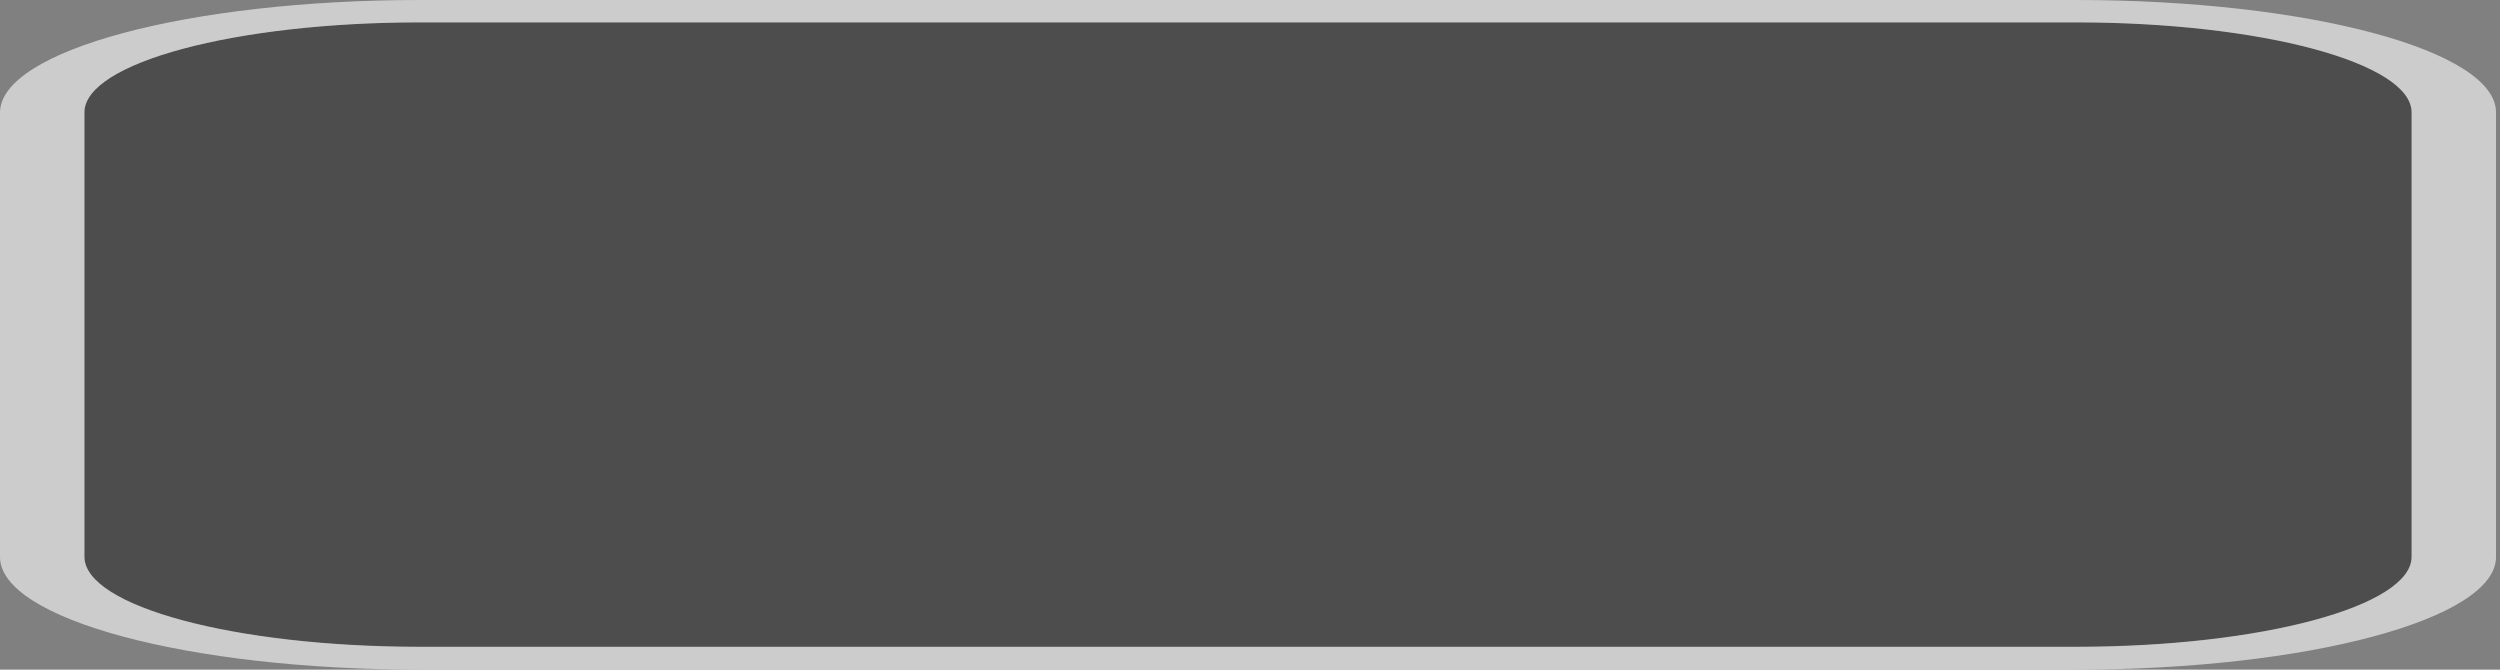 <svg width="224" height="60" viewBox="0 0 224 60" fill="none" xmlns="http://www.w3.org/2000/svg">
<rect x="0" y="0" width="224" height="60" fill="#808080" stroke="none"/>
<path opacity="0.4" d="M37.634 57.971H186.01C202.576 57.971 216.081 54.348 216.081 49.903V10.072C216.081 5.628 202.576 2.005 186.01 2.005H37.634C21.068 2.005 7.563 5.628 7.563 10.072V49.879C7.563 54.348 20.978 57.971 37.634 57.971Z" fill="url(#paint0_linear_1_2333)"/>
<path opacity="0.6" d="M186.01 2.005C202.576 2.005 216.082 5.628 216.082 10.072V49.879C216.082 54.324 202.576 57.947 186.01 57.947H37.634C21.068 57.947 7.563 54.324 7.563 49.879V10.072C7.563 5.628 21.068 2.005 37.634 2.005H186.01ZM186.01 0H37.634C16.926 0 0 4.517 0 10.097V49.903C0 55.459 16.836 60 37.634 60H186.01C206.718 60 223.644 55.483 223.644 49.903V10.072C223.644 4.517 206.808 0 186.01 0Z" fill="white"/>
<defs>
<linearGradient id="paint0_linear_1_2333" x1="111.835" y1="57.967" x2="111.835" y2="2.013" gradientUnits="userSpaceOnUse">
<stop/>
<stop offset="1"/>
</linearGradient>
</defs>
</svg>
